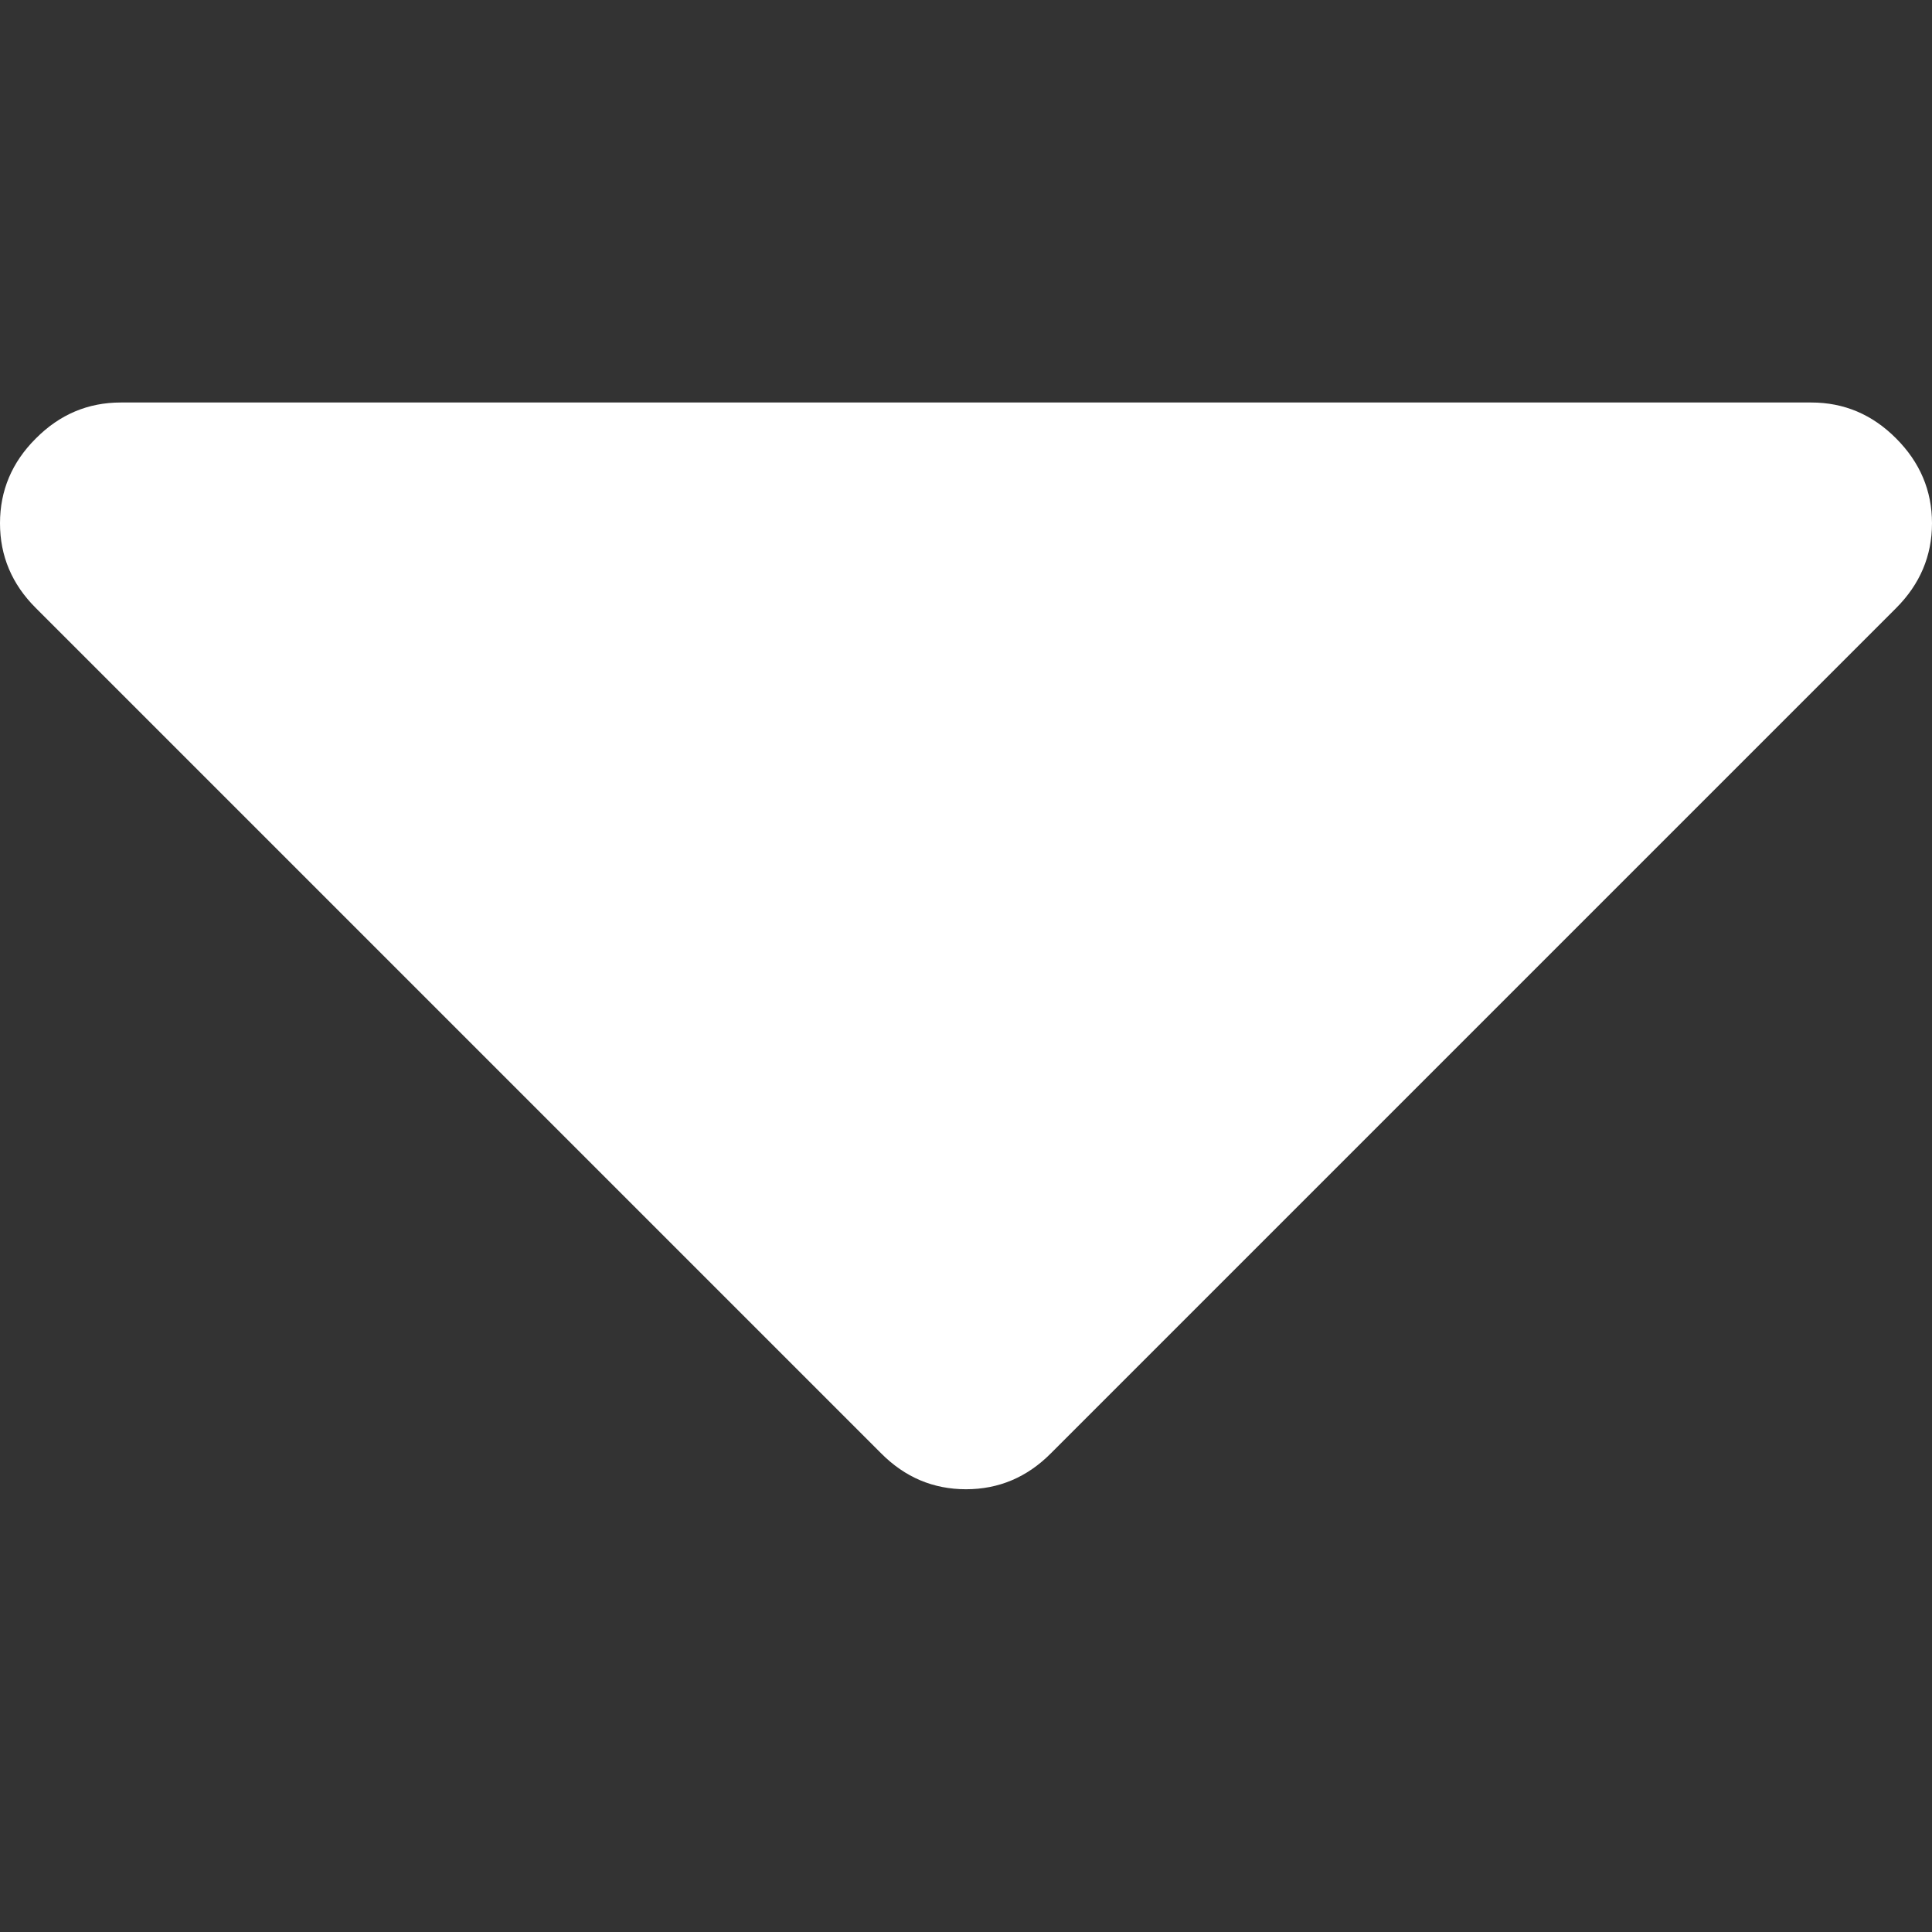 <svg width="12" height="12" viewBox="0 0 12 12" fill="none" xmlns="http://www.w3.org/2000/svg">
<rect x="0" y="0" width="12" height="12" fill="#333333" stroke="none"/>
<path d="M11.777 2.723C11.629 2.574 11.453 2.5 11.25 2.5H0.75C0.547 2.5 0.371 2.574 0.223 2.723C0.074 2.871 0 3.047 0 3.25C0 3.453 0.074 3.629 0.223 3.777L5.473 9.027C5.621 9.176 5.797 9.25 6 9.25C6.203 9.25 6.379 9.176 6.527 9.027L11.777 3.777C11.925 3.629 12 3.453 12 3.25C12 3.047 11.925 2.871 11.777 2.723Z" fill="white"/>
</svg>
